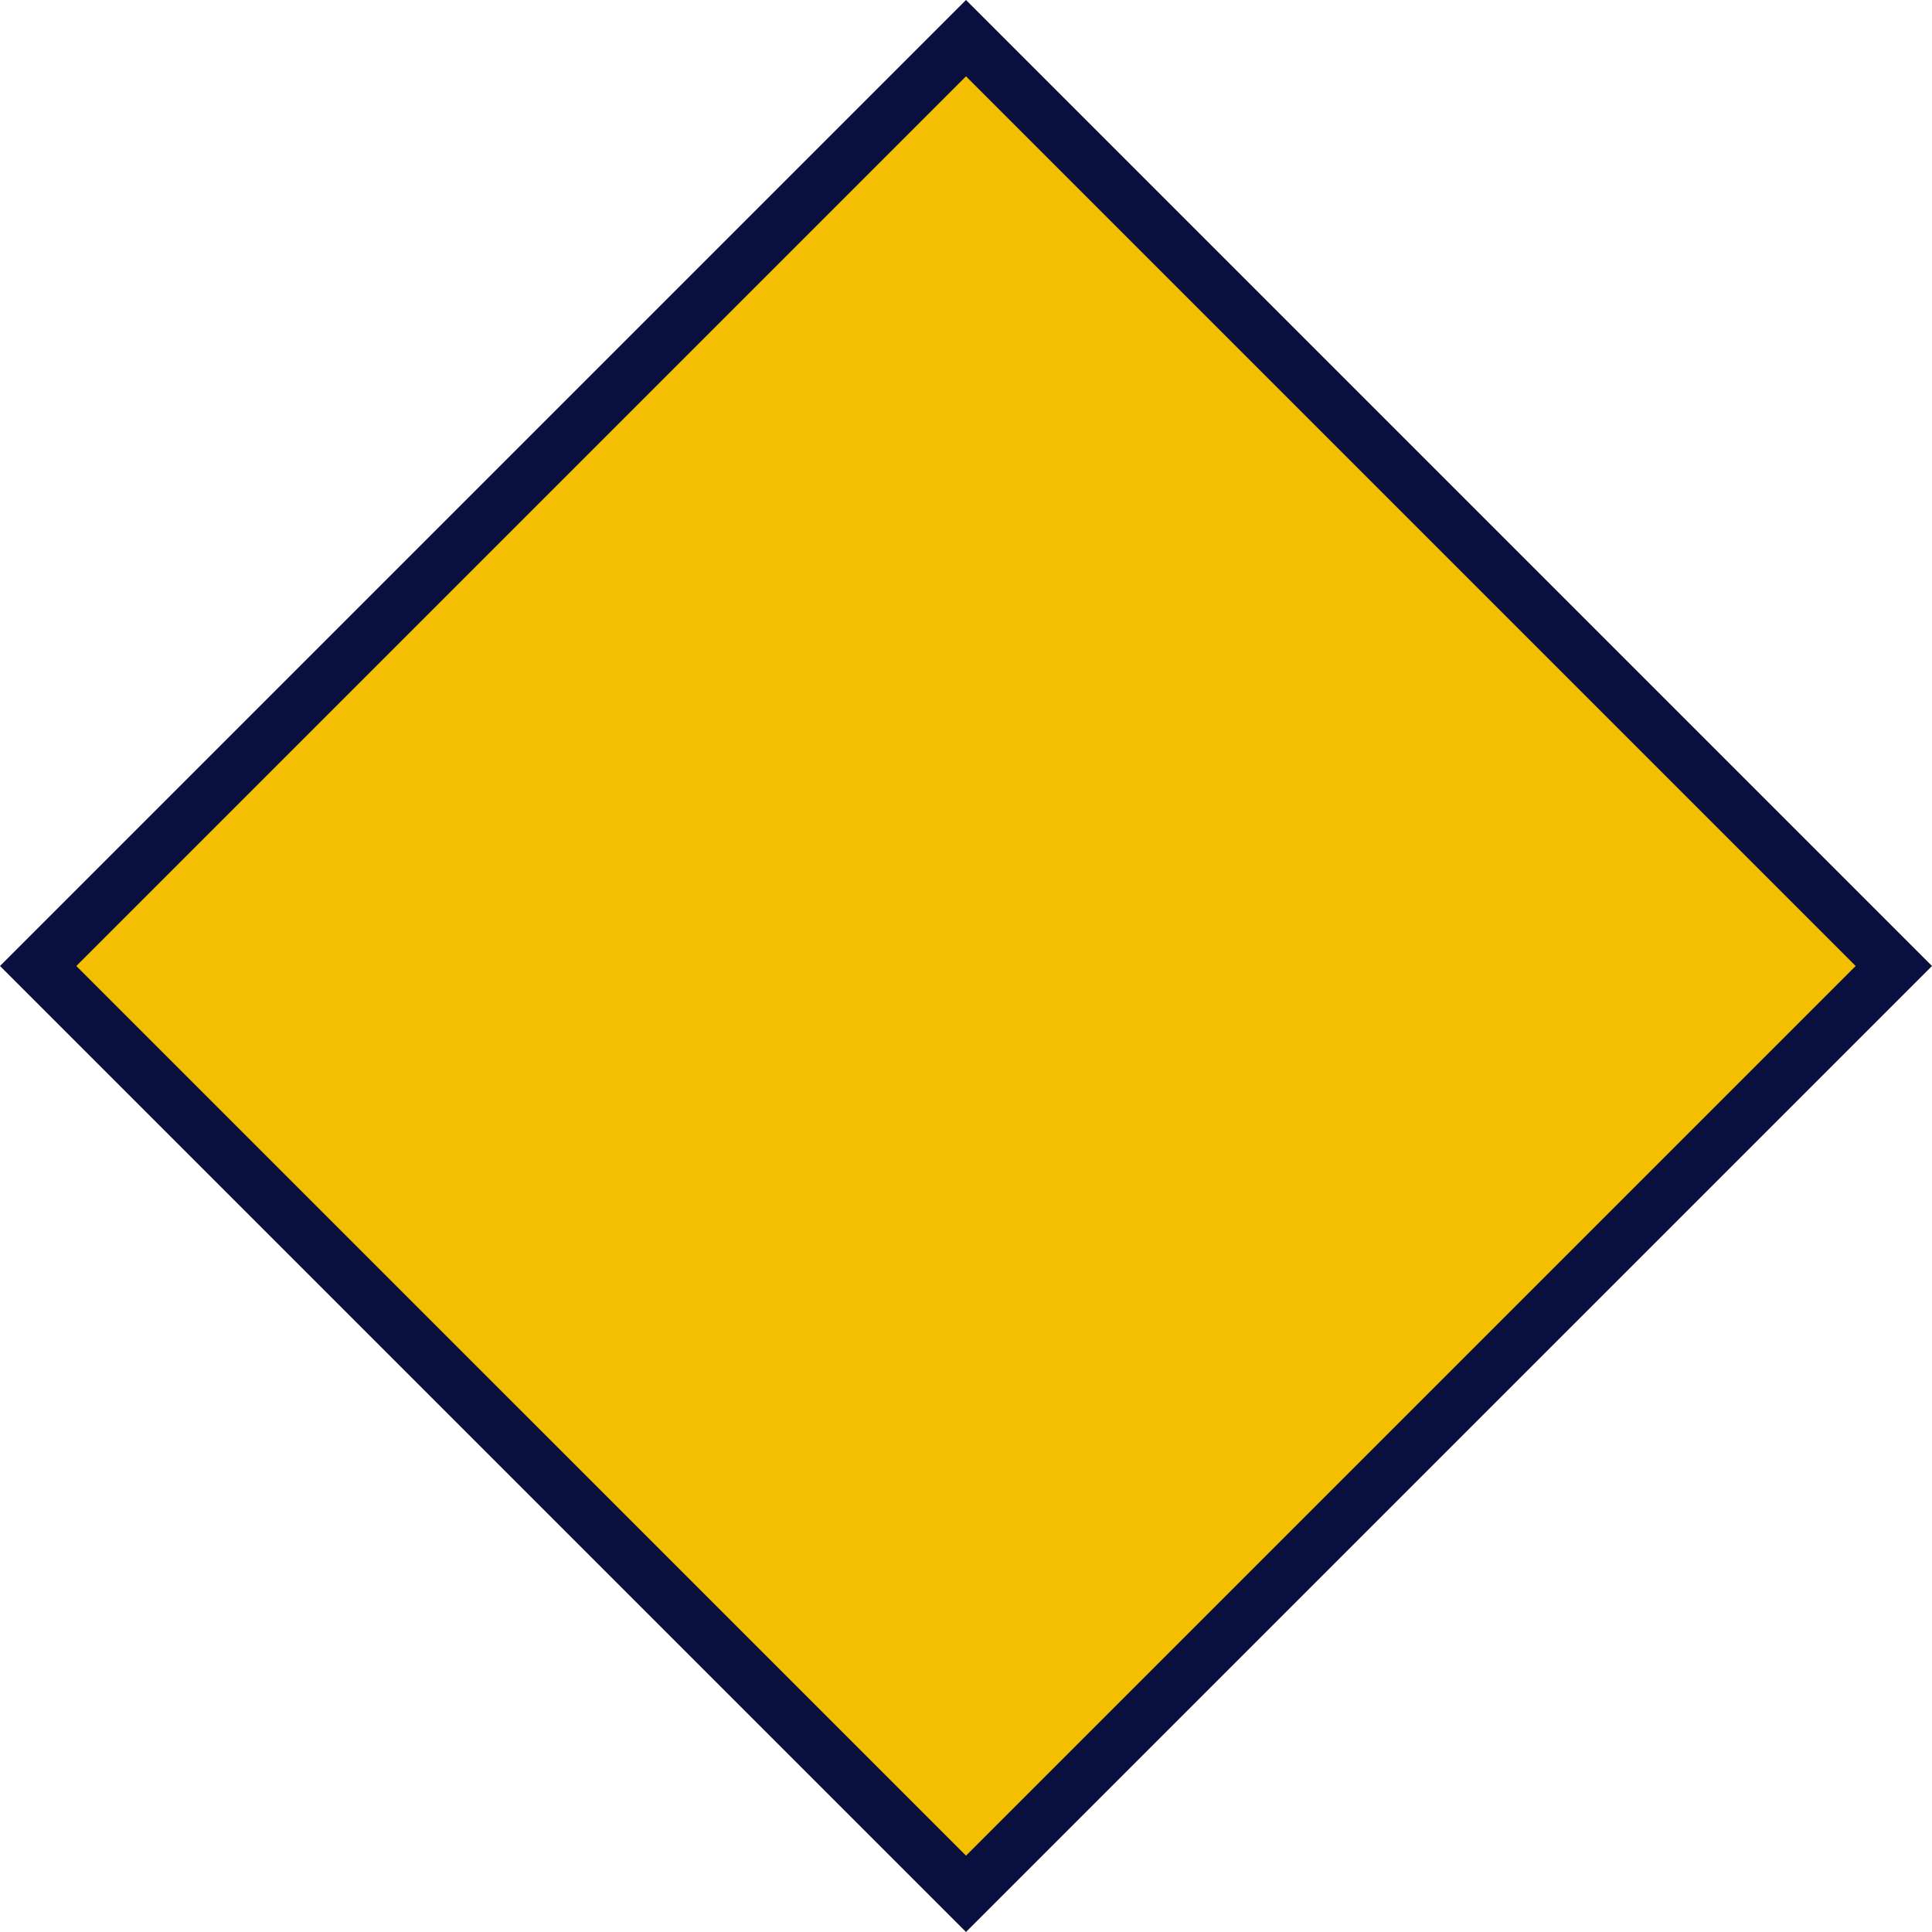 <svg version="1.1" id="图层_1" x="0px" y="0px" width="178.952px" height="178.951px" viewBox="0 0 178.952 178.951" enable-background="new 0 0 178.952 178.951" xml:space="preserve" xmlns="http://www.w3.org/2000/svg" xmlns:xlink="http://www.w3.org/1999/xlink" xmlns:xml="http://www.w3.org/XML/1998/namespace">
  <rect x="28.707" y="28.707" transform="matrix(0.707 0.707 -0.707 0.707 89.475 -37.062)" fill="#F4BF00" width="121.537" height="121.538" class="color c1"/>
  <path fill="#09103F" d="M89.476,178.951L0,89.476L89.476,0l89.476,89.476L89.476,178.951z M7.071,89.476l82.405,82.404
	l82.405-82.404L89.476,7.071L7.071,89.476z" class="color c2"/>
</svg>